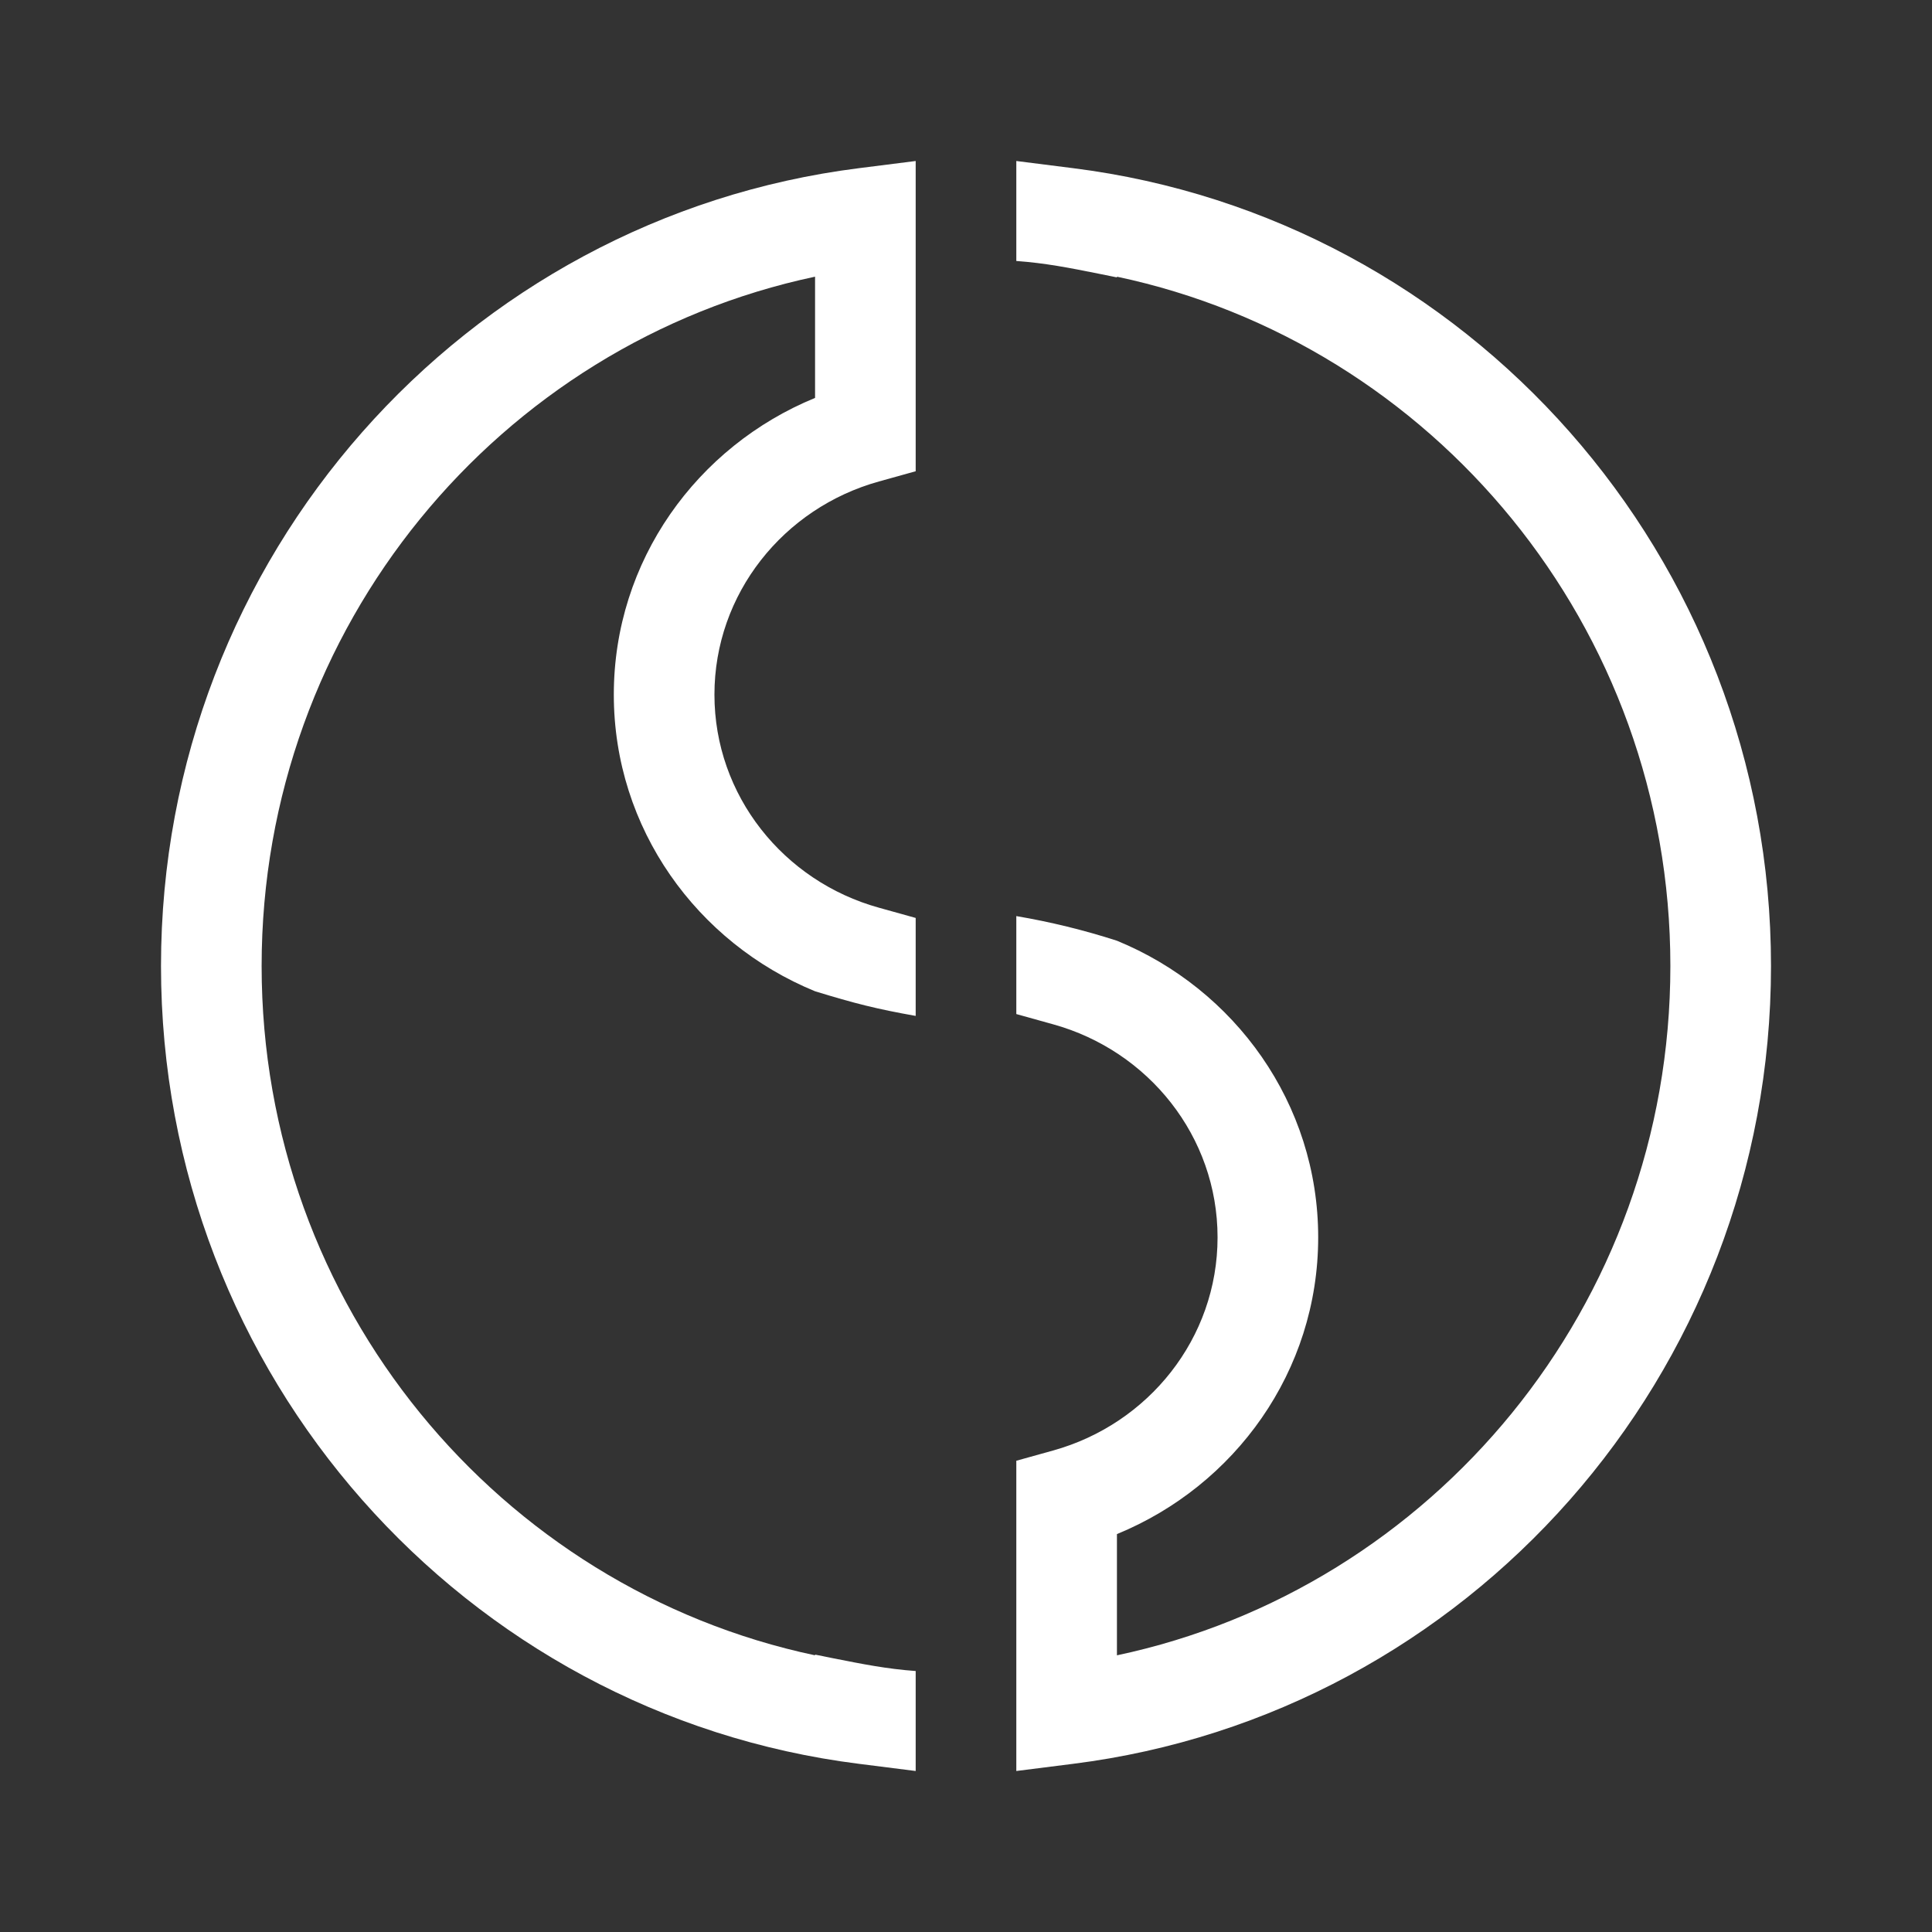 <svg width="24" height="24" viewBox="0 0 24 24" fill="none" xmlns="http://www.w3.org/2000/svg">
<rect x="0" y="0" width="24" height="24" fill="#333333" stroke="none"/>
<path d="M11.375 5.854V2L10.671 2.089C5.775 2.705 2 6.914 2 12C2 17.086 5.774 21.296 10.671 21.911L11.375 22V20.758C11.015 20.732 10.716 20.672 10.357 20.601L10.125 20.554V20.563C6.206 19.733 3.25 16.221 3.25 12C3.25 7.779 6.206 4.267 10.125 3.437V4.943C8.66 5.544 7.625 6.964 7.625 8.629C7.625 10.293 8.66 11.713 10.125 12.314C10.614 12.464 10.889 12.534 11.375 12.62V11.403L10.919 11.276C9.734 10.948 8.875 9.882 8.875 8.629C8.875 7.375 9.734 6.31 10.919 5.981L11.375 5.854ZM12.625 18.146V22L13.329 21.911C18.225 21.296 22 17.086 22 12C22 6.914 18.226 2.704 13.329 2.089L12.625 2V3.242C12.985 3.268 13.284 3.327 13.643 3.399L13.875 3.446V3.437C17.794 4.267 20.75 7.779 20.75 12C20.75 16.221 17.794 19.733 13.875 20.563V19.057C15.34 18.456 16.375 17.036 16.375 15.371C16.375 13.707 15.34 12.287 13.875 11.686C13.466 11.554 13.049 11.452 12.625 11.38V12.597L13.081 12.724C14.266 13.052 15.125 14.117 15.125 15.371C15.125 16.625 14.266 17.69 13.081 18.019L12.625 18.146Z" fill="white"/>
</svg>
